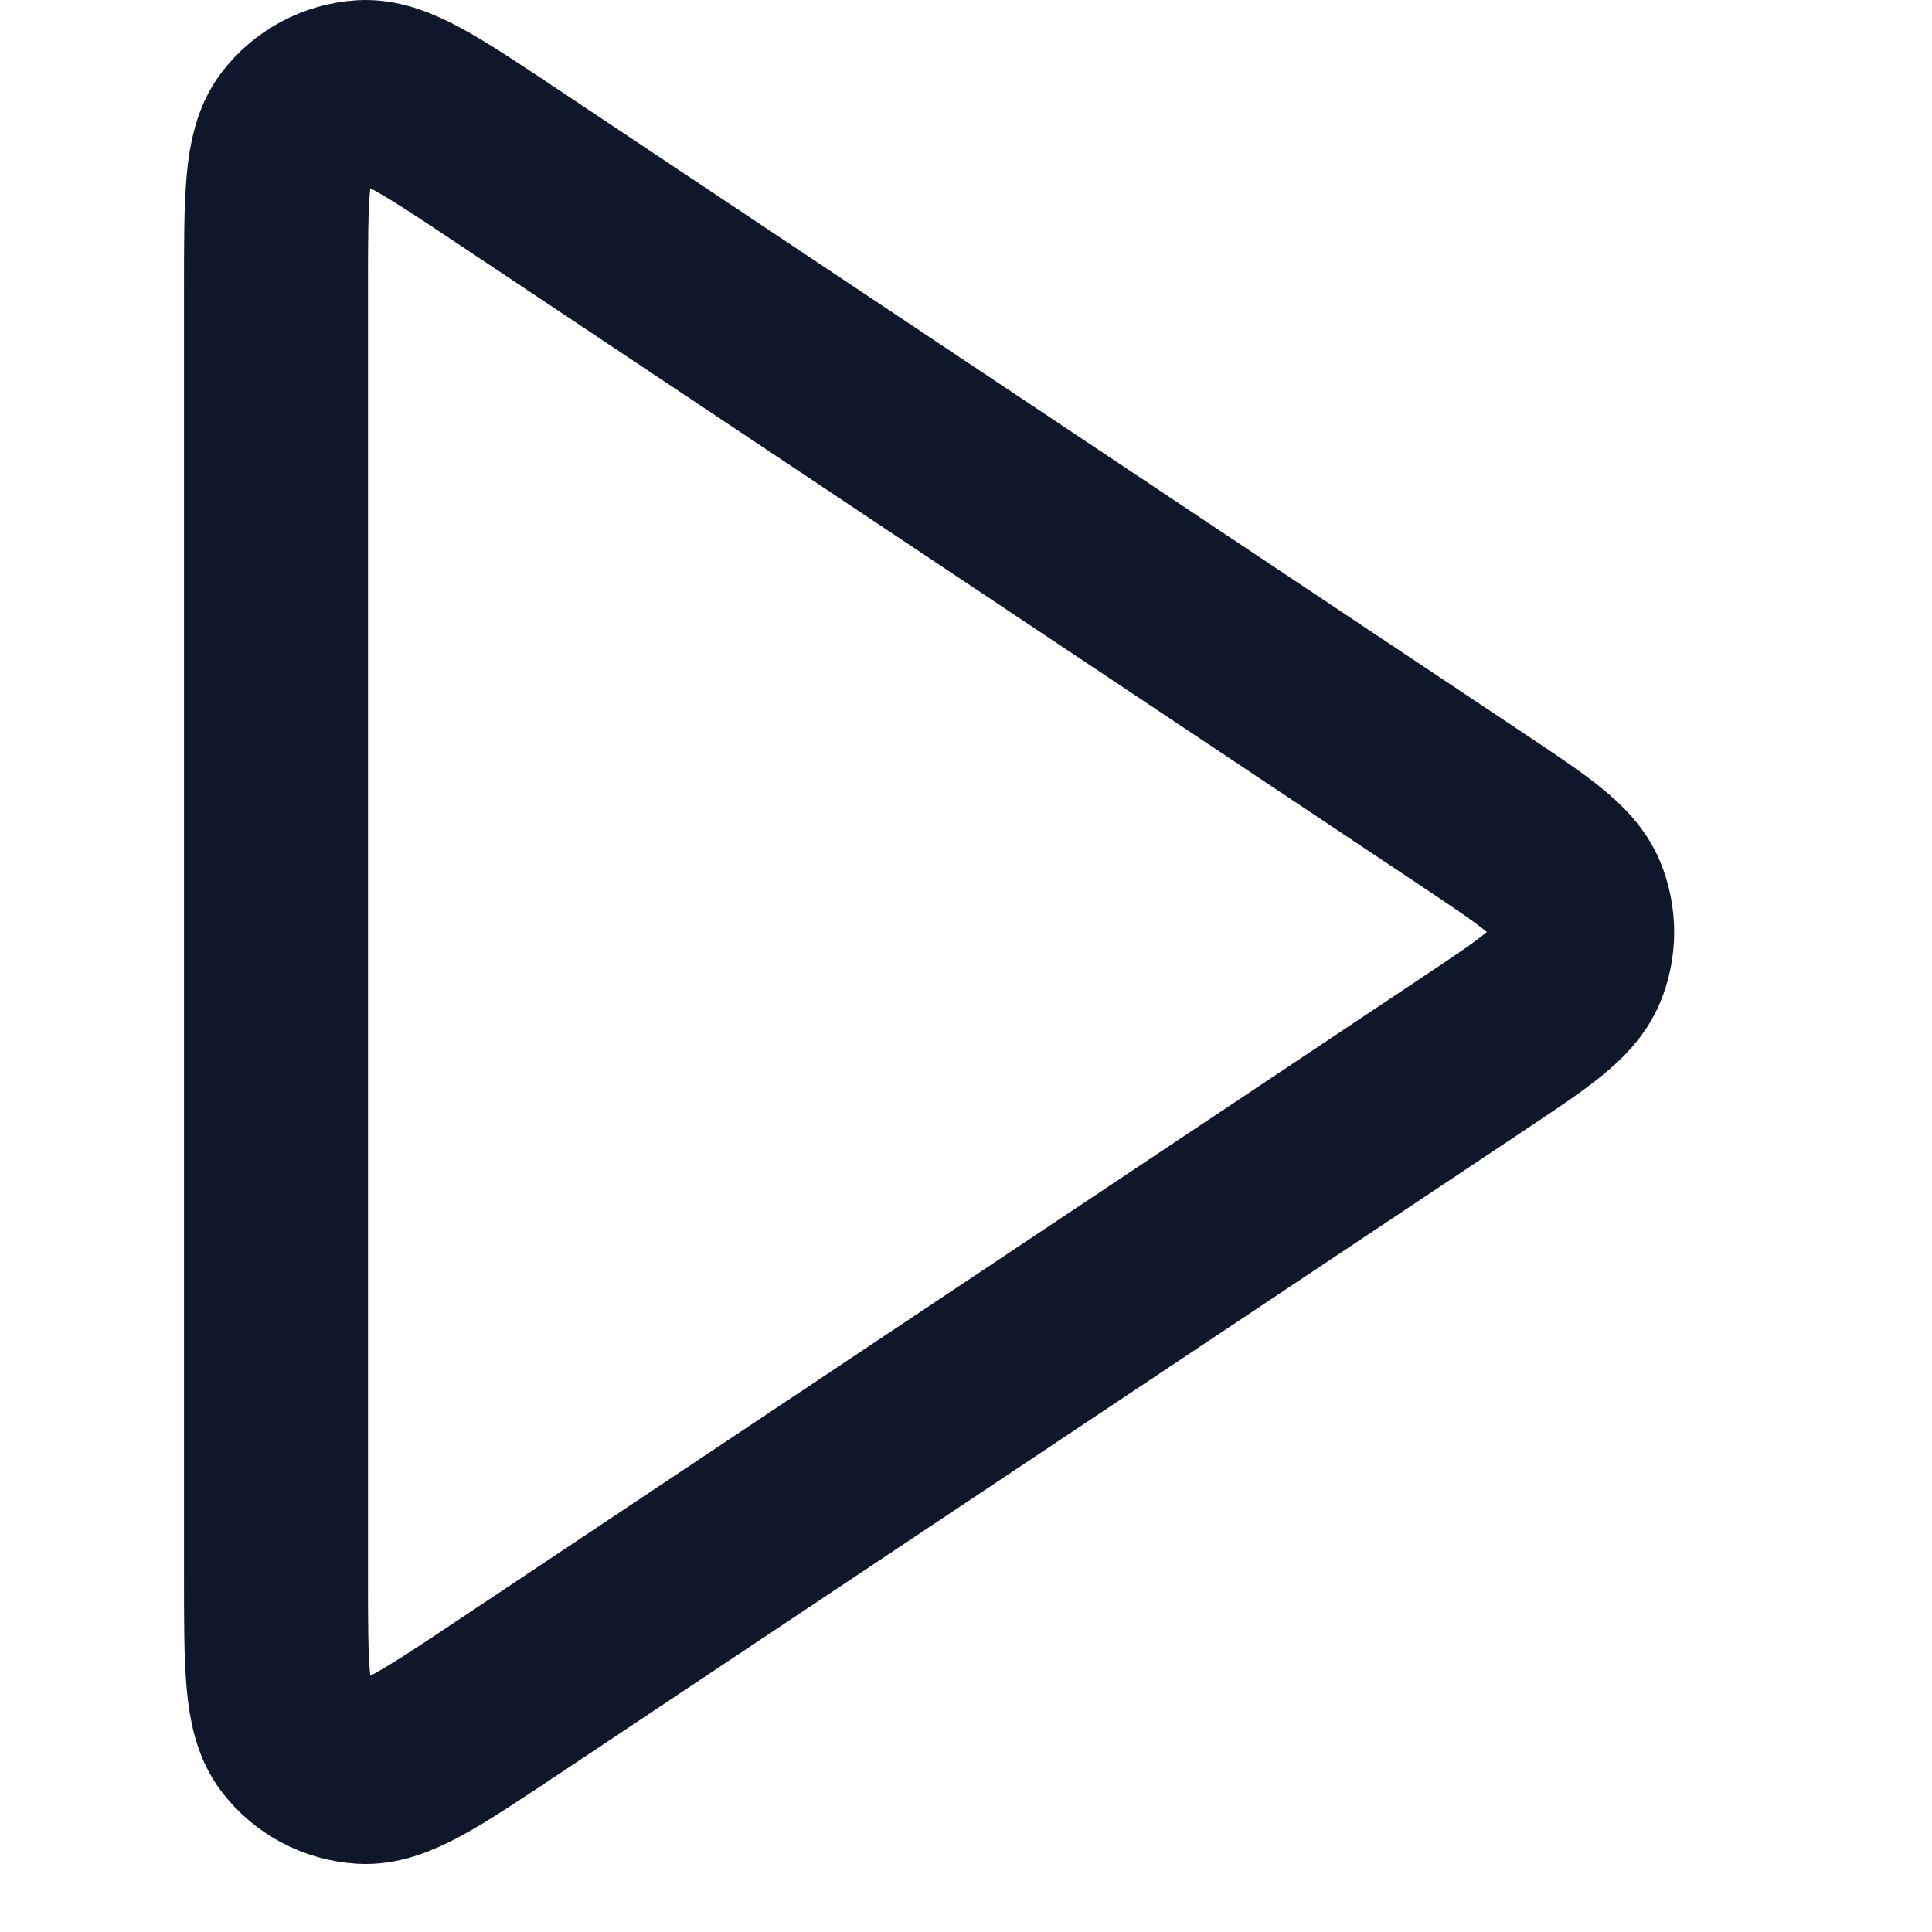 <svg width="24" height="24" viewBox="0 0 17 21" fill="none" xmlns="http://www.w3.org/2000/svg">
<path d="M1 3.12C1 2.149 1 1.664 1.202 1.396C1.379 1.163 1.649 1.018 1.94 1.001C2.275 0.981 2.679 1.25 3.488 1.789L14.003 8.799C14.671 9.245 15.005 9.467 15.121 9.748C15.223 9.993 15.223 10.269 15.121 10.514C15.005 10.794 14.671 11.017 14.003 11.462L3.488 18.472C2.679 19.011 2.275 19.28 1.94 19.26C1.649 19.243 1.379 19.099 1.202 18.866C1 18.598 1 18.112 1 17.141V3.12Z" stroke="#0F172A" stroke-width="2" stroke-linecap="round" stroke-linejoin="round"/>
</svg>
